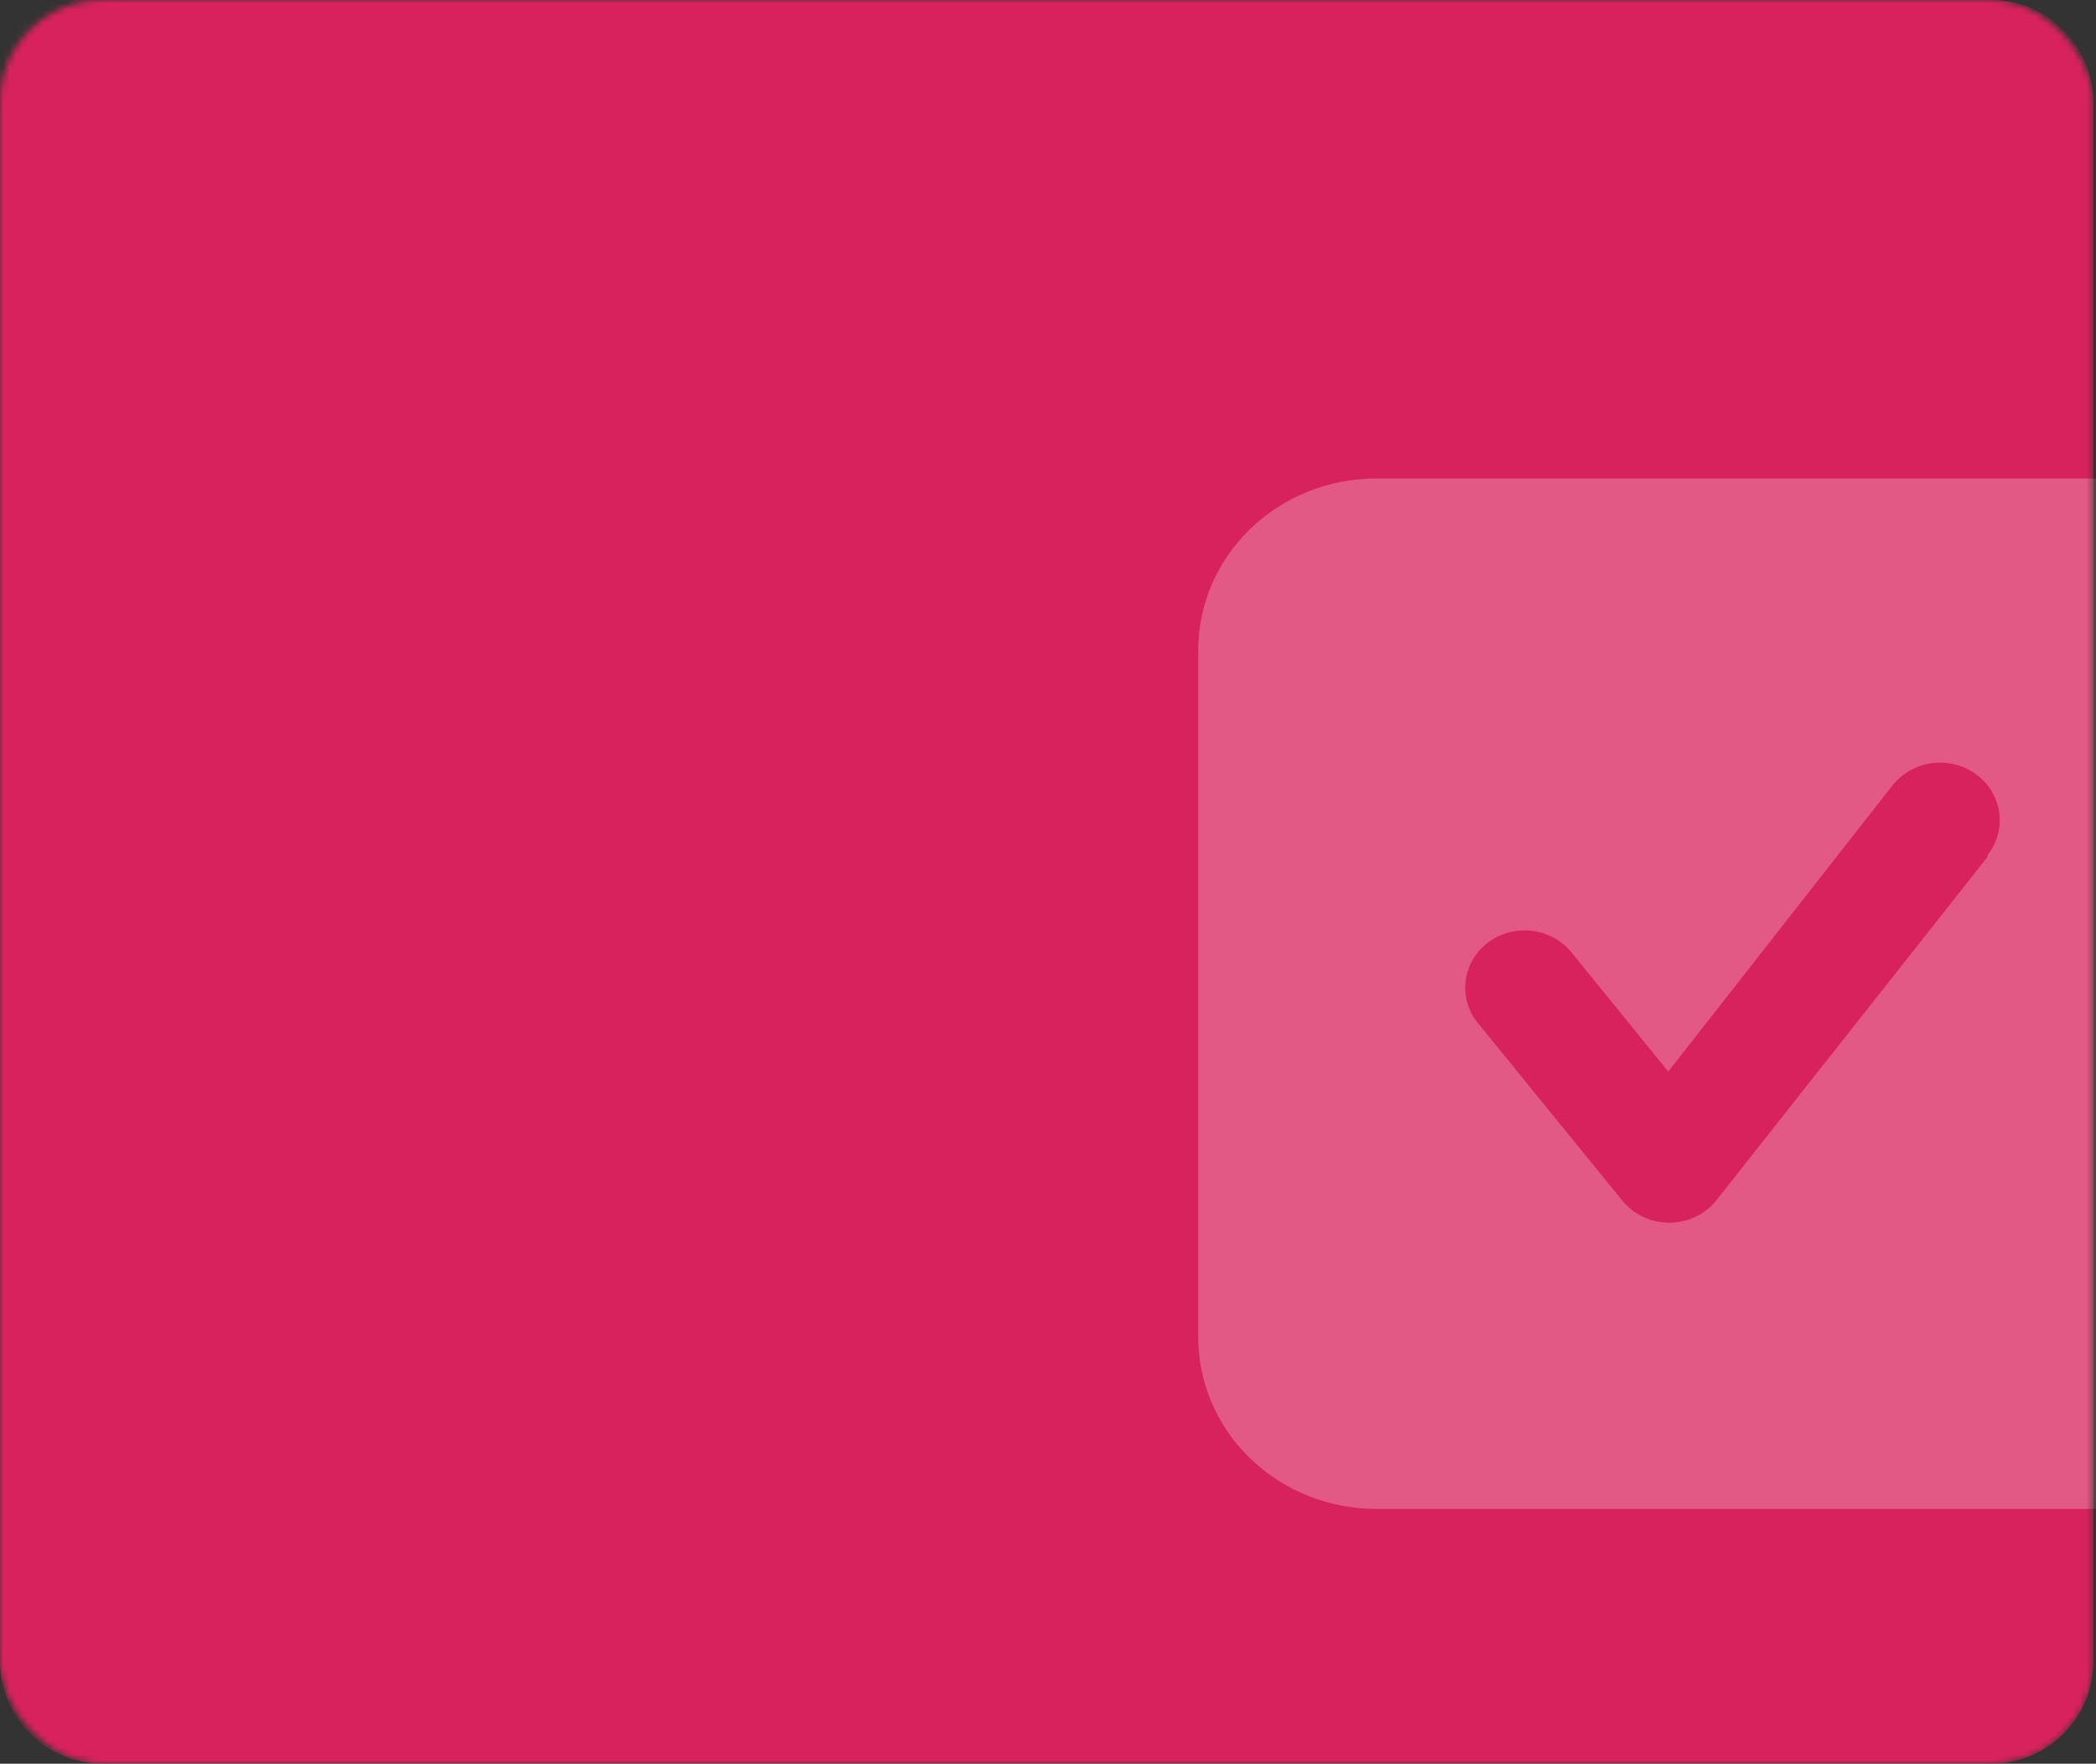 <svg width="328" height="276" viewBox="0 0 328 276" fill="none" xmlns="http://www.w3.org/2000/svg">
<rect x="0" y="0" width="328" height="276" fill="#333333" stroke="none"/>
<mask id="mask0_2233_2111" style="mask-type:alpha" maskUnits="userSpaceOnUse" x="0" y="0" width="328" height="276">
<rect width="327.592" height="276" rx="16" fill="#4CBC9A"/>
</mask>
<g mask="url(#mask0_2233_2111)">
<path d="M0 0H311.592C320.429 0 327.592 7.163 327.592 16V260C327.592 268.837 320.429 276 311.592 276H16C7.163 276 0 268.837 0 260V0Z" fill="#D8225D"/>
<g opacity="0.25" clip-path="url(#clip0_2233_2111)">
<path d="M326.815 74.875H215.372C207.982 74.875 200.896 77.707 195.671 82.746C190.446 87.787 187.511 94.622 187.511 101.75V209.25C187.511 216.378 190.446 223.213 195.671 228.253C200.896 233.294 207.982 236.125 215.372 236.125H326.815C334.204 236.125 341.291 233.294 346.516 228.253C351.741 223.213 354.676 216.378 354.676 209.25V101.75C354.676 94.622 351.741 87.787 346.516 82.746C341.291 77.707 334.204 74.875 326.815 74.875ZM311.027 134.09L268.586 187.84C267.721 188.924 266.61 189.802 265.338 190.408C264.066 191.013 262.667 191.33 261.249 191.333C259.839 191.341 258.445 191.038 257.174 190.448C255.902 189.858 254.787 188.997 253.912 187.929L231.252 160.069C230.502 159.139 229.949 158.077 229.625 156.941C229.301 155.806 229.212 154.62 229.363 153.451C229.513 152.282 229.902 151.153 230.505 150.129C231.108 149.105 231.914 148.206 232.878 147.482C234.823 146.021 237.291 145.365 239.738 145.659C240.95 145.805 242.12 146.179 243.182 146.761C244.243 147.343 245.176 148.121 245.926 149.05L261.063 167.683L296.168 122.892C296.912 121.951 297.841 121.16 298.902 120.565C299.962 119.97 301.134 119.583 302.35 119.425C303.566 119.267 304.802 119.341 305.988 119.644C307.174 119.947 308.287 120.472 309.263 121.19C310.238 121.907 311.058 122.803 311.675 123.826C312.291 124.849 312.693 125.98 312.857 127.153C313.021 128.326 312.944 129.518 312.63 130.662C312.316 131.806 311.771 132.88 311.027 133.821V134.09Z" fill="white"/>
</g>
</g>
<defs>
<clipPath id="clip0_2233_2111">
<rect width="222.887" height="215" fill="white" transform="translate(159.649 48)"/>
</clipPath>
</defs>
</svg>
